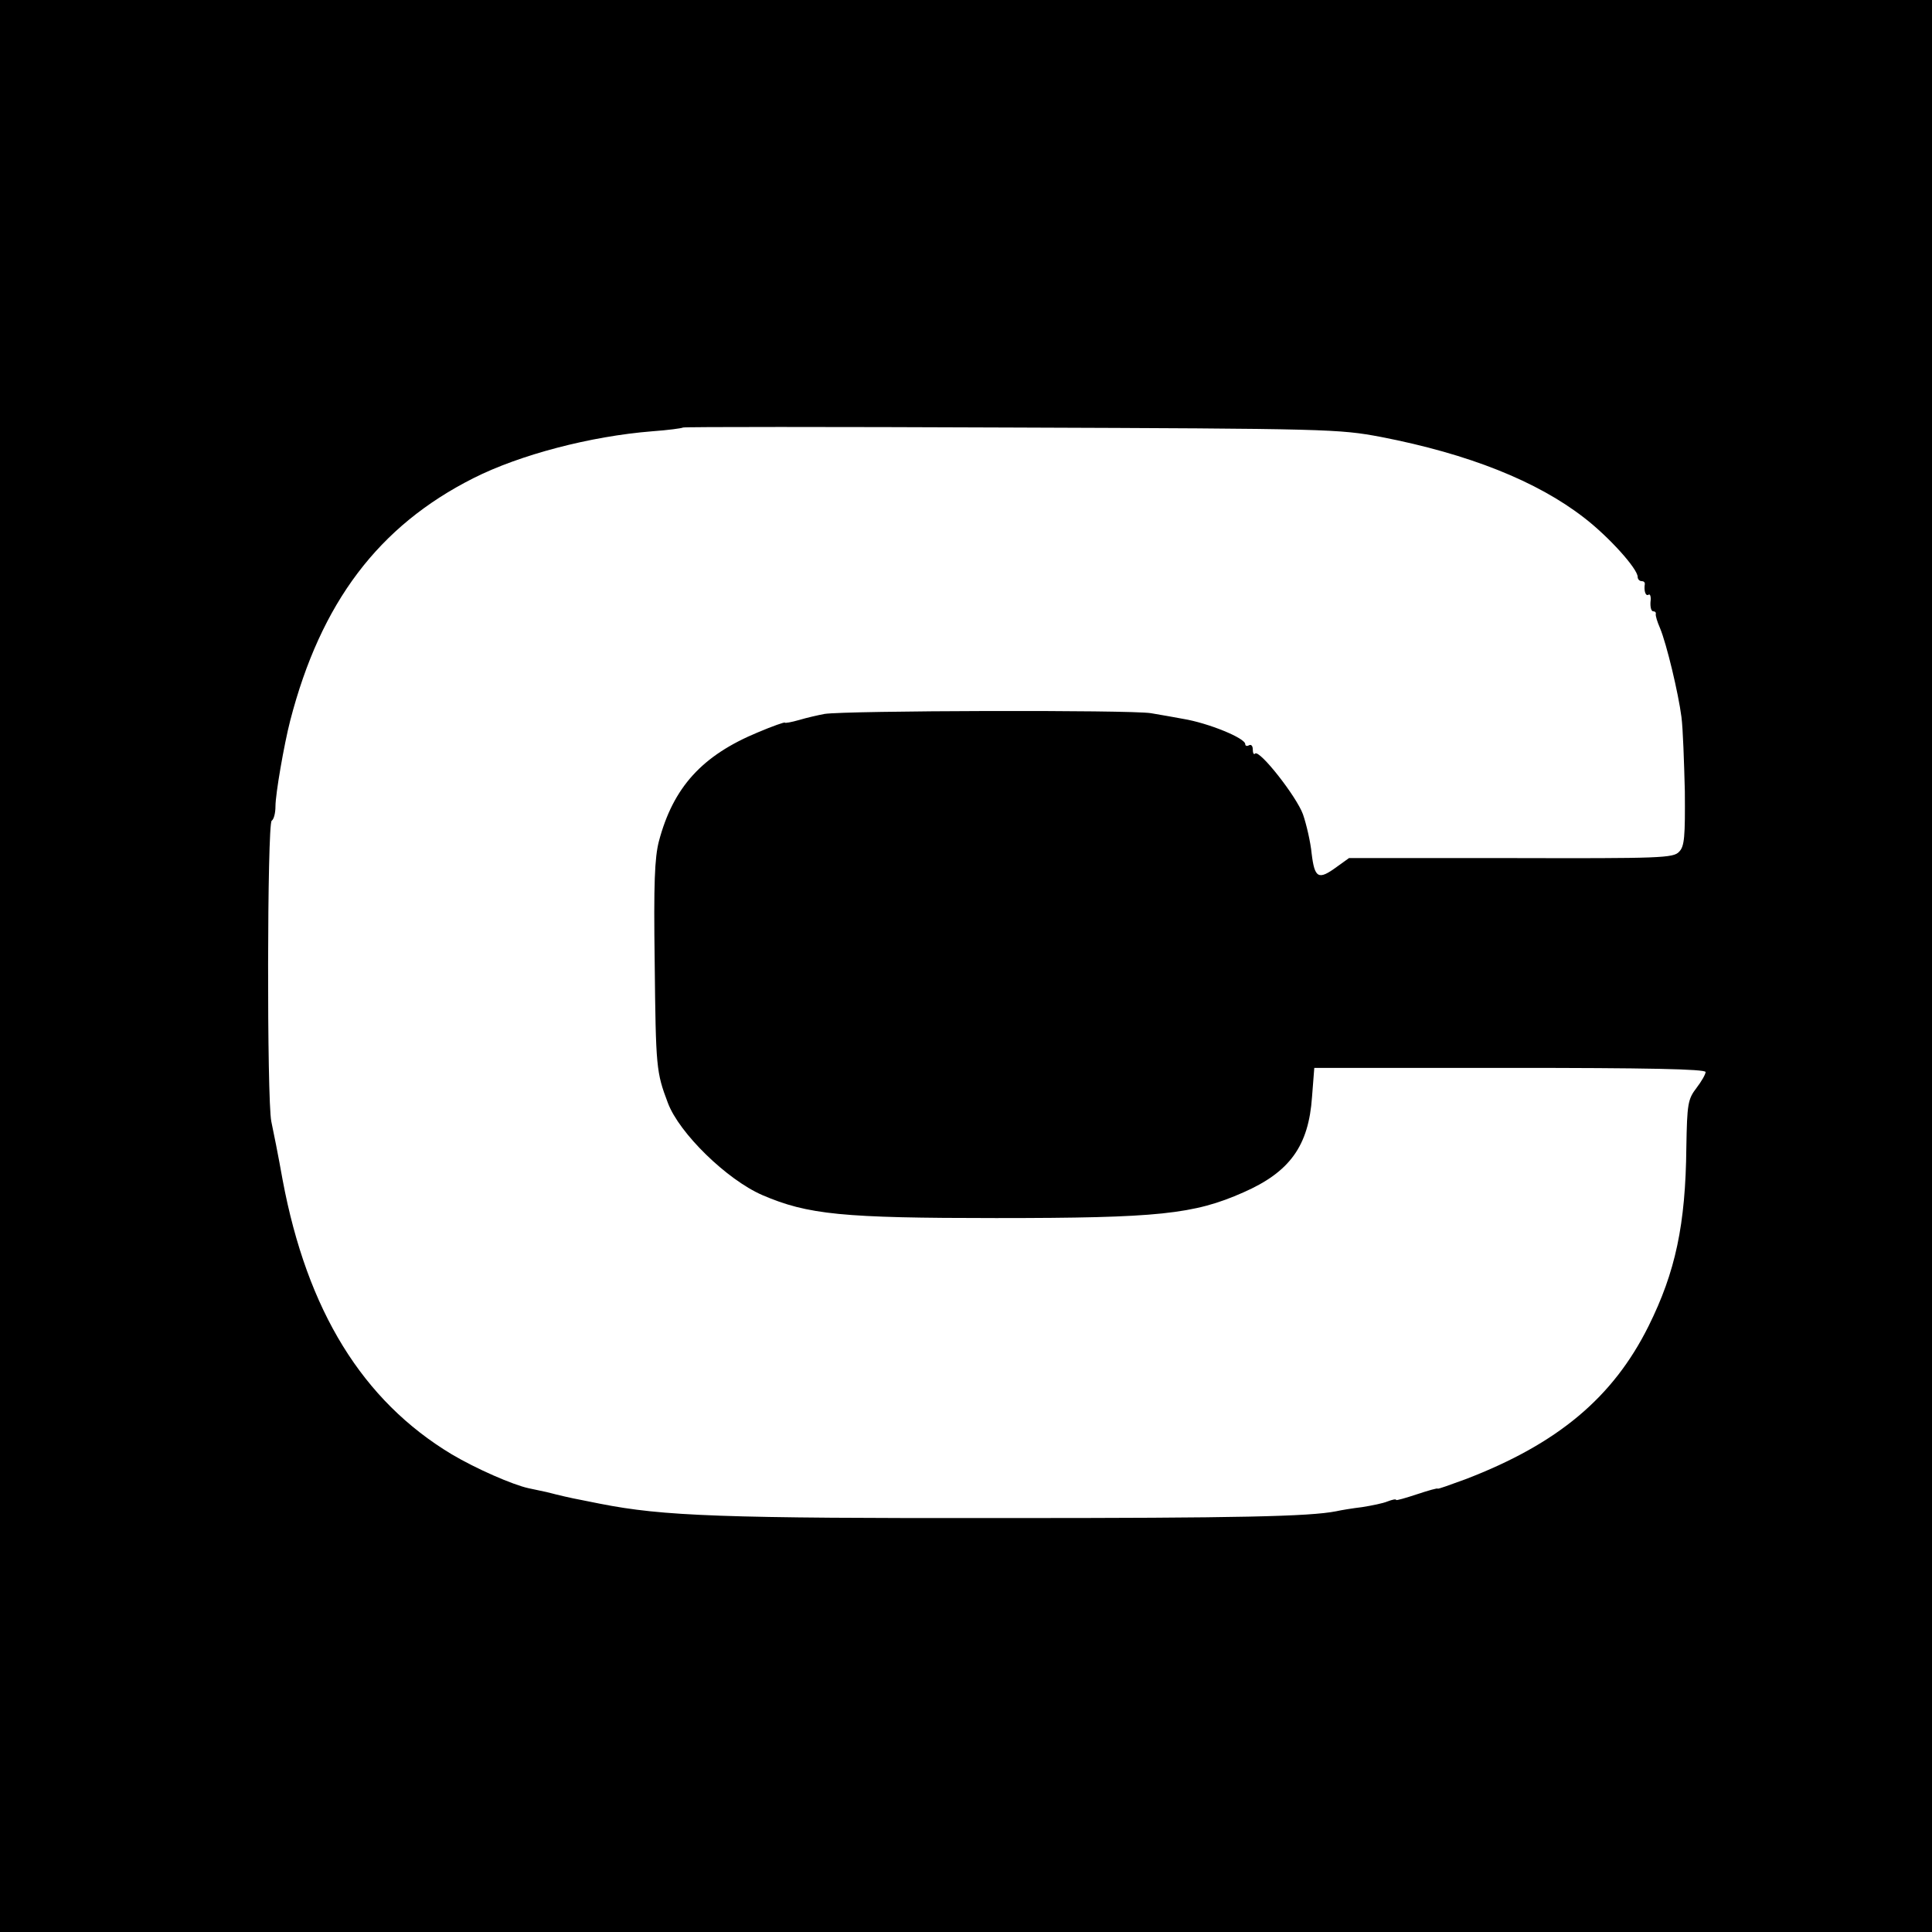 <?xml version="1.0" standalone="no"?>
<!DOCTYPE svg PUBLIC "-//W3C//DTD SVG 20010904//EN"
 "http://www.w3.org/TR/2001/REC-SVG-20010904/DTD/svg10.dtd">
<svg version="1.0" xmlns="http://www.w3.org/2000/svg"
 width="512pt" height="512pt" viewBox="0 0 512 512"
 preserveAspectRatio="xMidYMid meet">
<g transform="translate(0,512) scale(0.1,-0.1)"
fill="#000000" stroke="none">
<path d="M0 2560 l0 -2560 2560 0 2560 0 0 2560 0 2560 -2560 0 -2560 0 0
-2560z m3660 1402 c232 -45 413 -117 538 -214 65 -50 142 -135 142 -157 0 -6
5 -11 10 -11 6 0 9 -3 9 -7 -3 -19 2 -34 10 -29 4 3 7 -6 5 -19 -1 -14 2 -25
7 -25 5 0 8 -3 7 -7 -1 -5 4 -21 11 -37 18 -43 49 -174 57 -236 4 -30 7 -119
9 -197 1 -121 -1 -146 -15 -160 -15 -17 -48 -18 -446 -17 l-429 0 -32 -23
c-49 -36 -59 -31 -67 35 -3 31 -14 78 -23 104 -17 47 -115 172 -127 161 -3 -4
-6 1 -6 11 0 9 -4 14 -10 11 -5 -3 -10 -2 -10 3 0 16 -98 56 -165 67 -16 3
-55 10 -85 15 -55 9 -808 7 -865 -2 -16 -3 -47 -10 -67 -16 -21 -6 -38 -9 -38
-7 0 2 -32 -9 -72 -26 -147 -61 -224 -145 -262 -289 -11 -43 -14 -111 -11
-320 3 -280 4 -291 35 -373 30 -80 156 -203 250 -244 121 -52 212 -61 620 -61
430 0 524 10 655 68 123 54 173 123 182 253 l6 77 518 0 c361 0 519 -3 519
-11 0 -6 -11 -25 -24 -42 -23 -30 -25 -42 -27 -157 -2 -206 -29 -331 -100
-474 -94 -189 -240 -312 -485 -406 -41 -15 -74 -27 -74 -25 0 2 -25 -5 -55
-15 -30 -10 -55 -17 -55 -15 0 3 -10 1 -23 -4 -12 -5 -42 -11 -67 -15 -25 -3
-56 -8 -69 -11 -71 -14 -260 -18 -871 -18 -760 -1 -912 5 -1080 38 -14 3 -36
7 -50 10 -27 5 -57 12 -92 21 -13 3 -34 7 -47 10 -42 9 -140 52 -204 90 -236
142 -383 380 -448 727 -11 62 -25 132 -30 155 -12 58 -11 789 1 797 6 4 10 21
10 38 0 33 23 165 39 227 81 313 234 516 486 643 123 62 310 111 473 124 42 3
79 8 82 10 2 2 394 2 870 0 843 -3 868 -4 980 -25z"/>
</g>
</svg>
